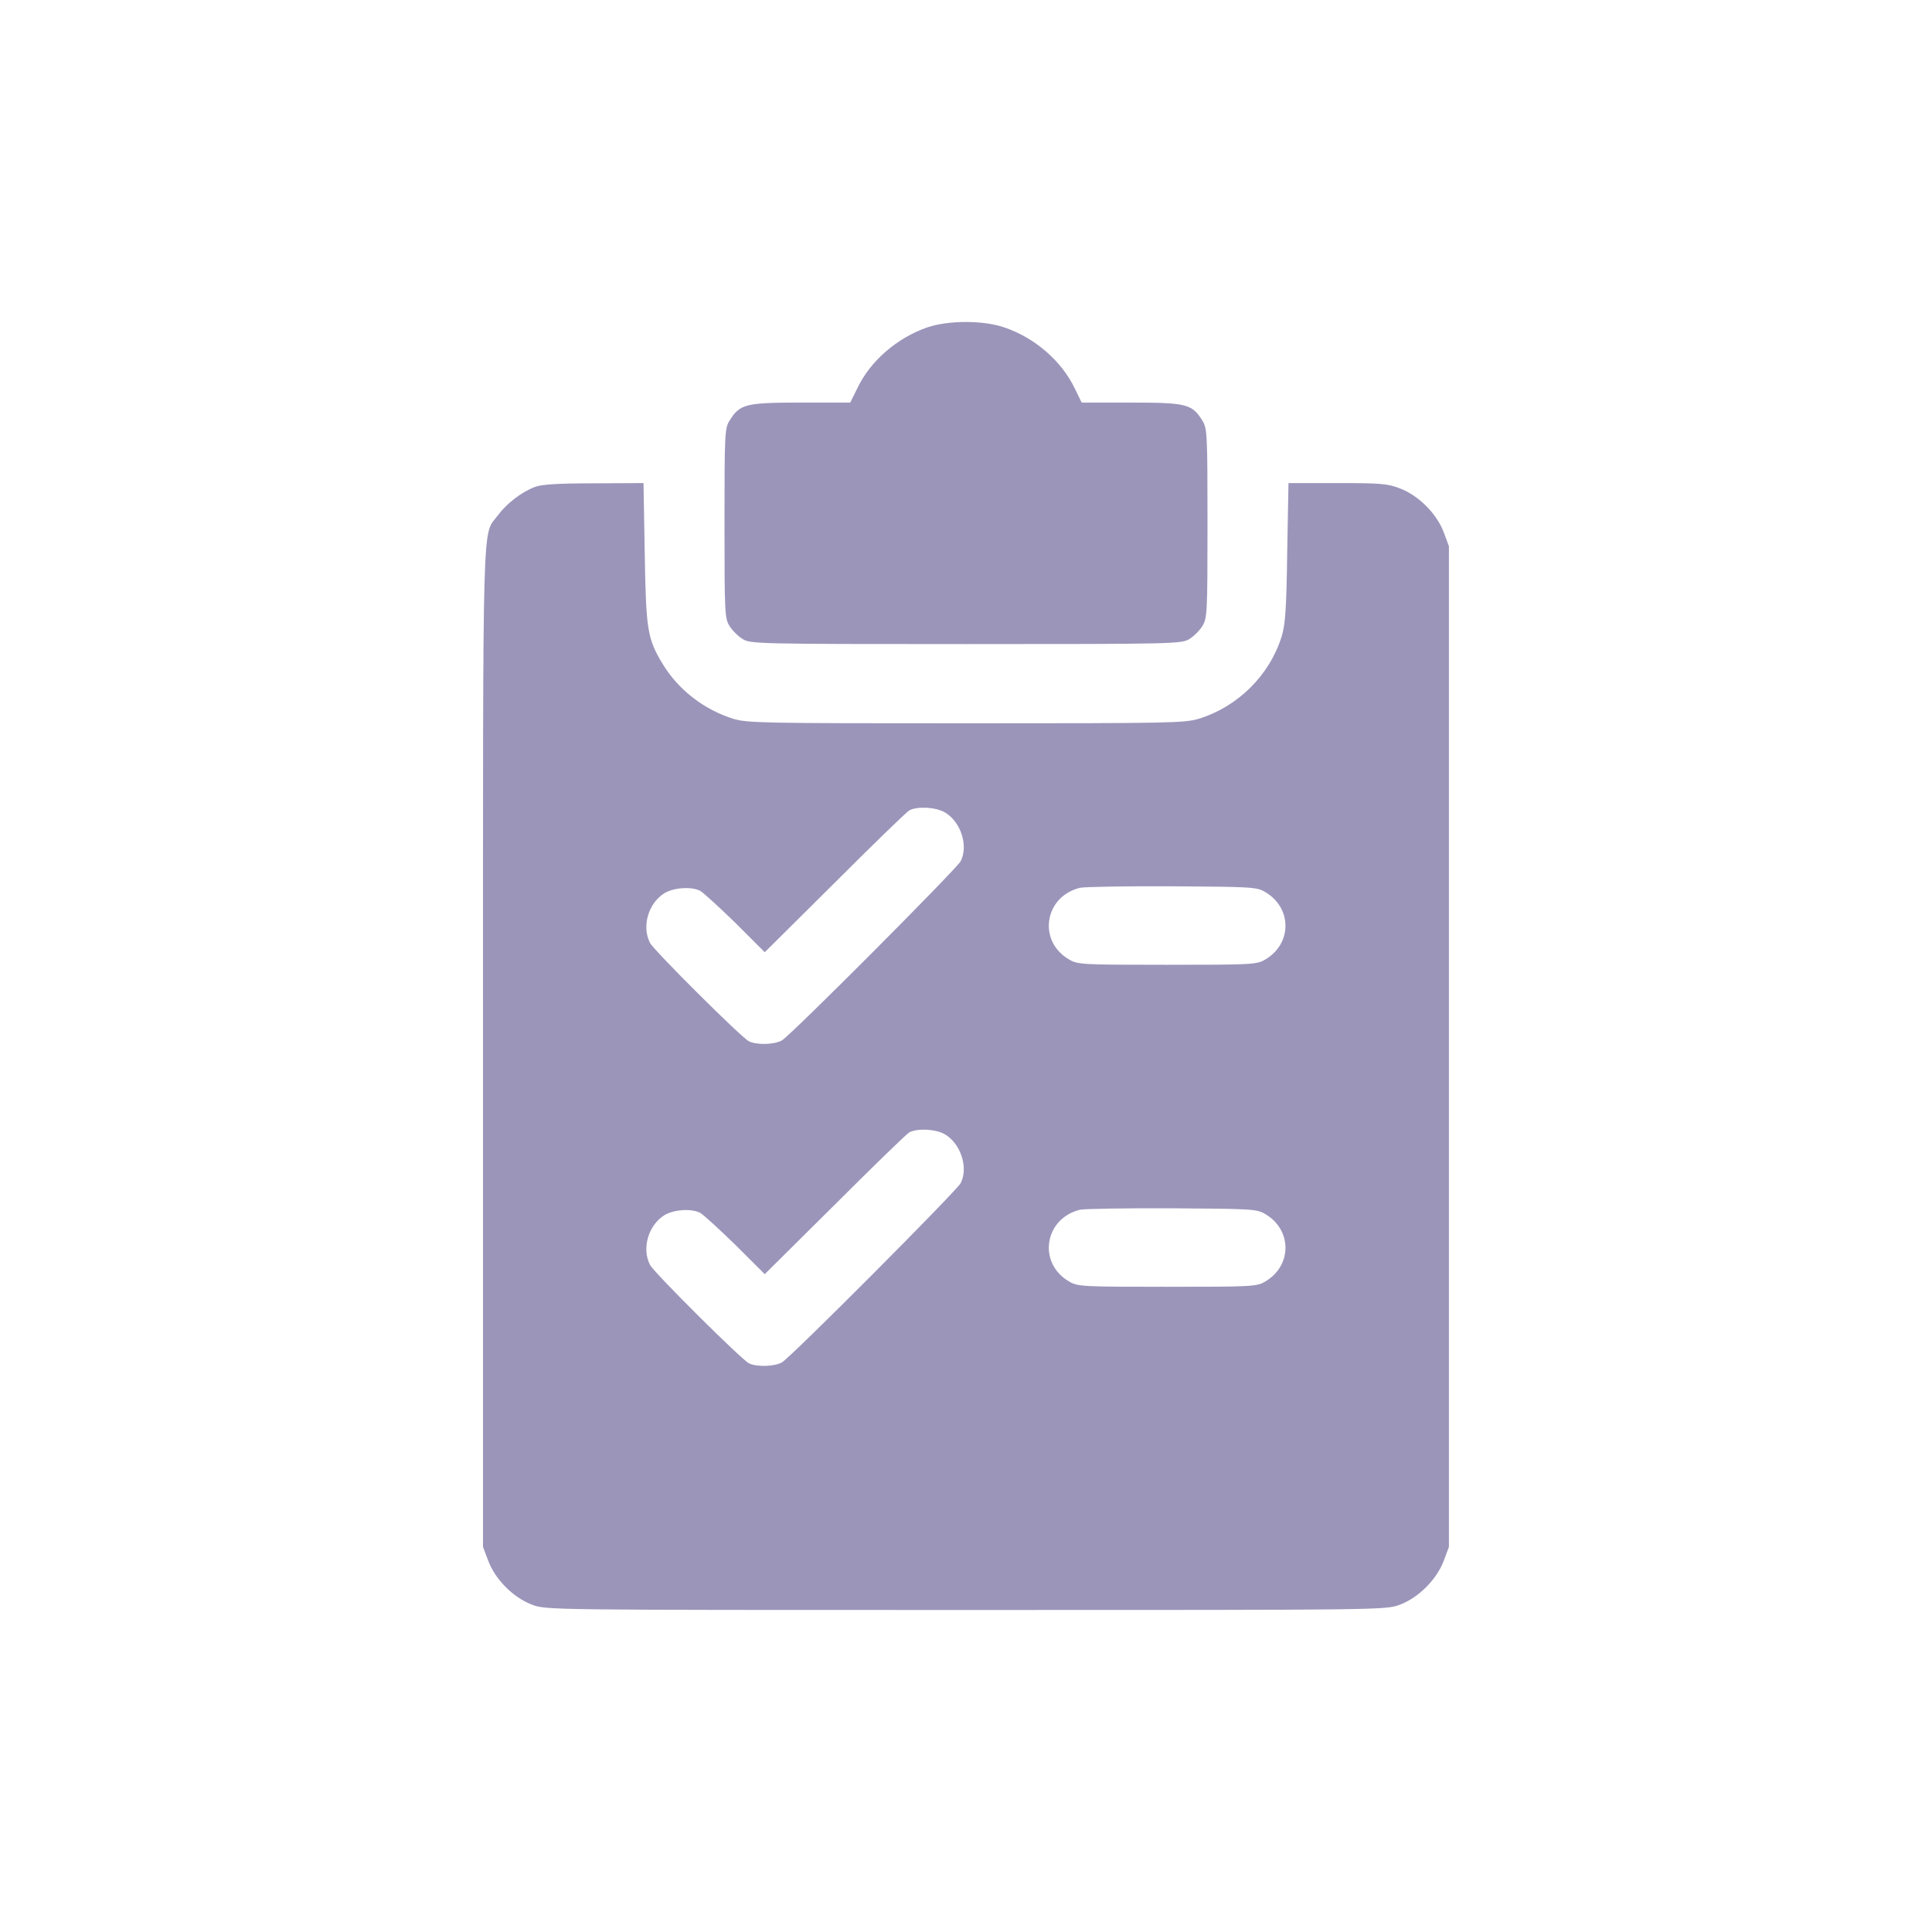 <svg width="24" height="24" viewBox="0 0 24 24" fill="none" xmlns="http://www.w3.org/2000/svg">
<path d="M11.519 4.067C11.14 4.198 10.806 4.489 10.647 4.829L10.562 5.001H9.947C9.256 5.001 9.191 5.02 9.062 5.226C9.003 5.323 9 5.386 9 6.501C9 7.617 9.003 7.679 9.062 7.776C9.097 7.832 9.169 7.904 9.225 7.938C9.325 7.998 9.387 8.001 12 8.001C14.612 8.001 14.675 7.998 14.775 7.938C14.831 7.904 14.903 7.832 14.937 7.776C14.996 7.679 15 7.617 15 6.501C15 5.386 14.996 5.323 14.937 5.226C14.809 5.02 14.743 5.001 14.053 5.001H13.437L13.353 4.829C13.19 4.486 12.856 4.195 12.475 4.067C12.212 3.976 11.775 3.979 11.519 4.067Z" fill="#9C95BA"/>
<path d="M6.647 6.048C6.481 6.11 6.294 6.254 6.185 6.401C5.988 6.67 6 6.189 6 13.004V19.216L6.066 19.391C6.153 19.622 6.378 19.847 6.609 19.934C6.784 20 6.788 20 12 20C17.212 20 17.215 20 17.39 19.934C17.621 19.847 17.846 19.622 17.934 19.391L17.999 19.216V13.001V6.785L17.934 6.61C17.846 6.379 17.621 6.154 17.39 6.067C17.237 6.007 17.146 6.001 16.612 6.001H16.006L15.99 6.867C15.981 7.573 15.965 7.767 15.921 7.907C15.771 8.388 15.378 8.779 14.89 8.929C14.715 8.982 14.537 8.985 12 8.985C9.466 8.985 9.284 8.982 9.109 8.929C8.747 8.816 8.428 8.57 8.234 8.251C8.041 7.932 8.025 7.829 8.009 6.867L7.994 6.001L7.378 6.004C6.934 6.004 6.731 6.017 6.647 6.048ZM11.743 10.095C11.937 10.213 12.031 10.507 11.934 10.698C11.884 10.794 9.816 12.869 9.712 12.925C9.612 12.979 9.397 12.982 9.303 12.935C9.206 12.885 8.128 11.813 8.075 11.713C7.969 11.51 8.053 11.219 8.256 11.094C8.372 11.026 8.587 11.01 8.697 11.066C8.734 11.085 8.931 11.266 9.134 11.463L9.5 11.829L10.369 10.966C10.844 10.491 11.262 10.085 11.297 10.066C11.4 10.013 11.631 10.026 11.743 10.095ZM15.718 11.082C16.052 11.279 16.052 11.723 15.718 11.919C15.612 11.982 15.562 11.985 14.499 11.985C13.437 11.985 13.387 11.982 13.281 11.919C12.887 11.691 12.972 11.138 13.415 11.029C13.468 11.016 13.987 11.007 14.562 11.01C15.556 11.016 15.615 11.019 15.718 11.082ZM11.743 14.094C11.937 14.213 12.031 14.507 11.934 14.697C11.884 14.794 9.816 16.869 9.712 16.925C9.612 16.978 9.397 16.982 9.303 16.935C9.206 16.885 8.128 15.813 8.075 15.713C7.969 15.51 8.053 15.219 8.256 15.094C8.372 15.025 8.587 15.01 8.697 15.066C8.734 15.085 8.931 15.266 9.134 15.463L9.5 15.828L10.369 14.966C10.844 14.491 11.262 14.085 11.297 14.066C11.4 14.013 11.631 14.025 11.743 14.094ZM15.718 15.082C16.052 15.278 16.052 15.722 15.718 15.919C15.612 15.982 15.562 15.985 14.499 15.985C13.437 15.985 13.387 15.982 13.281 15.919C12.887 15.691 12.972 15.138 13.415 15.028C13.468 15.016 13.987 15.007 14.562 15.01C15.556 15.016 15.615 15.019 15.718 15.082Z" fill="#9C95BA"/>
</svg>
